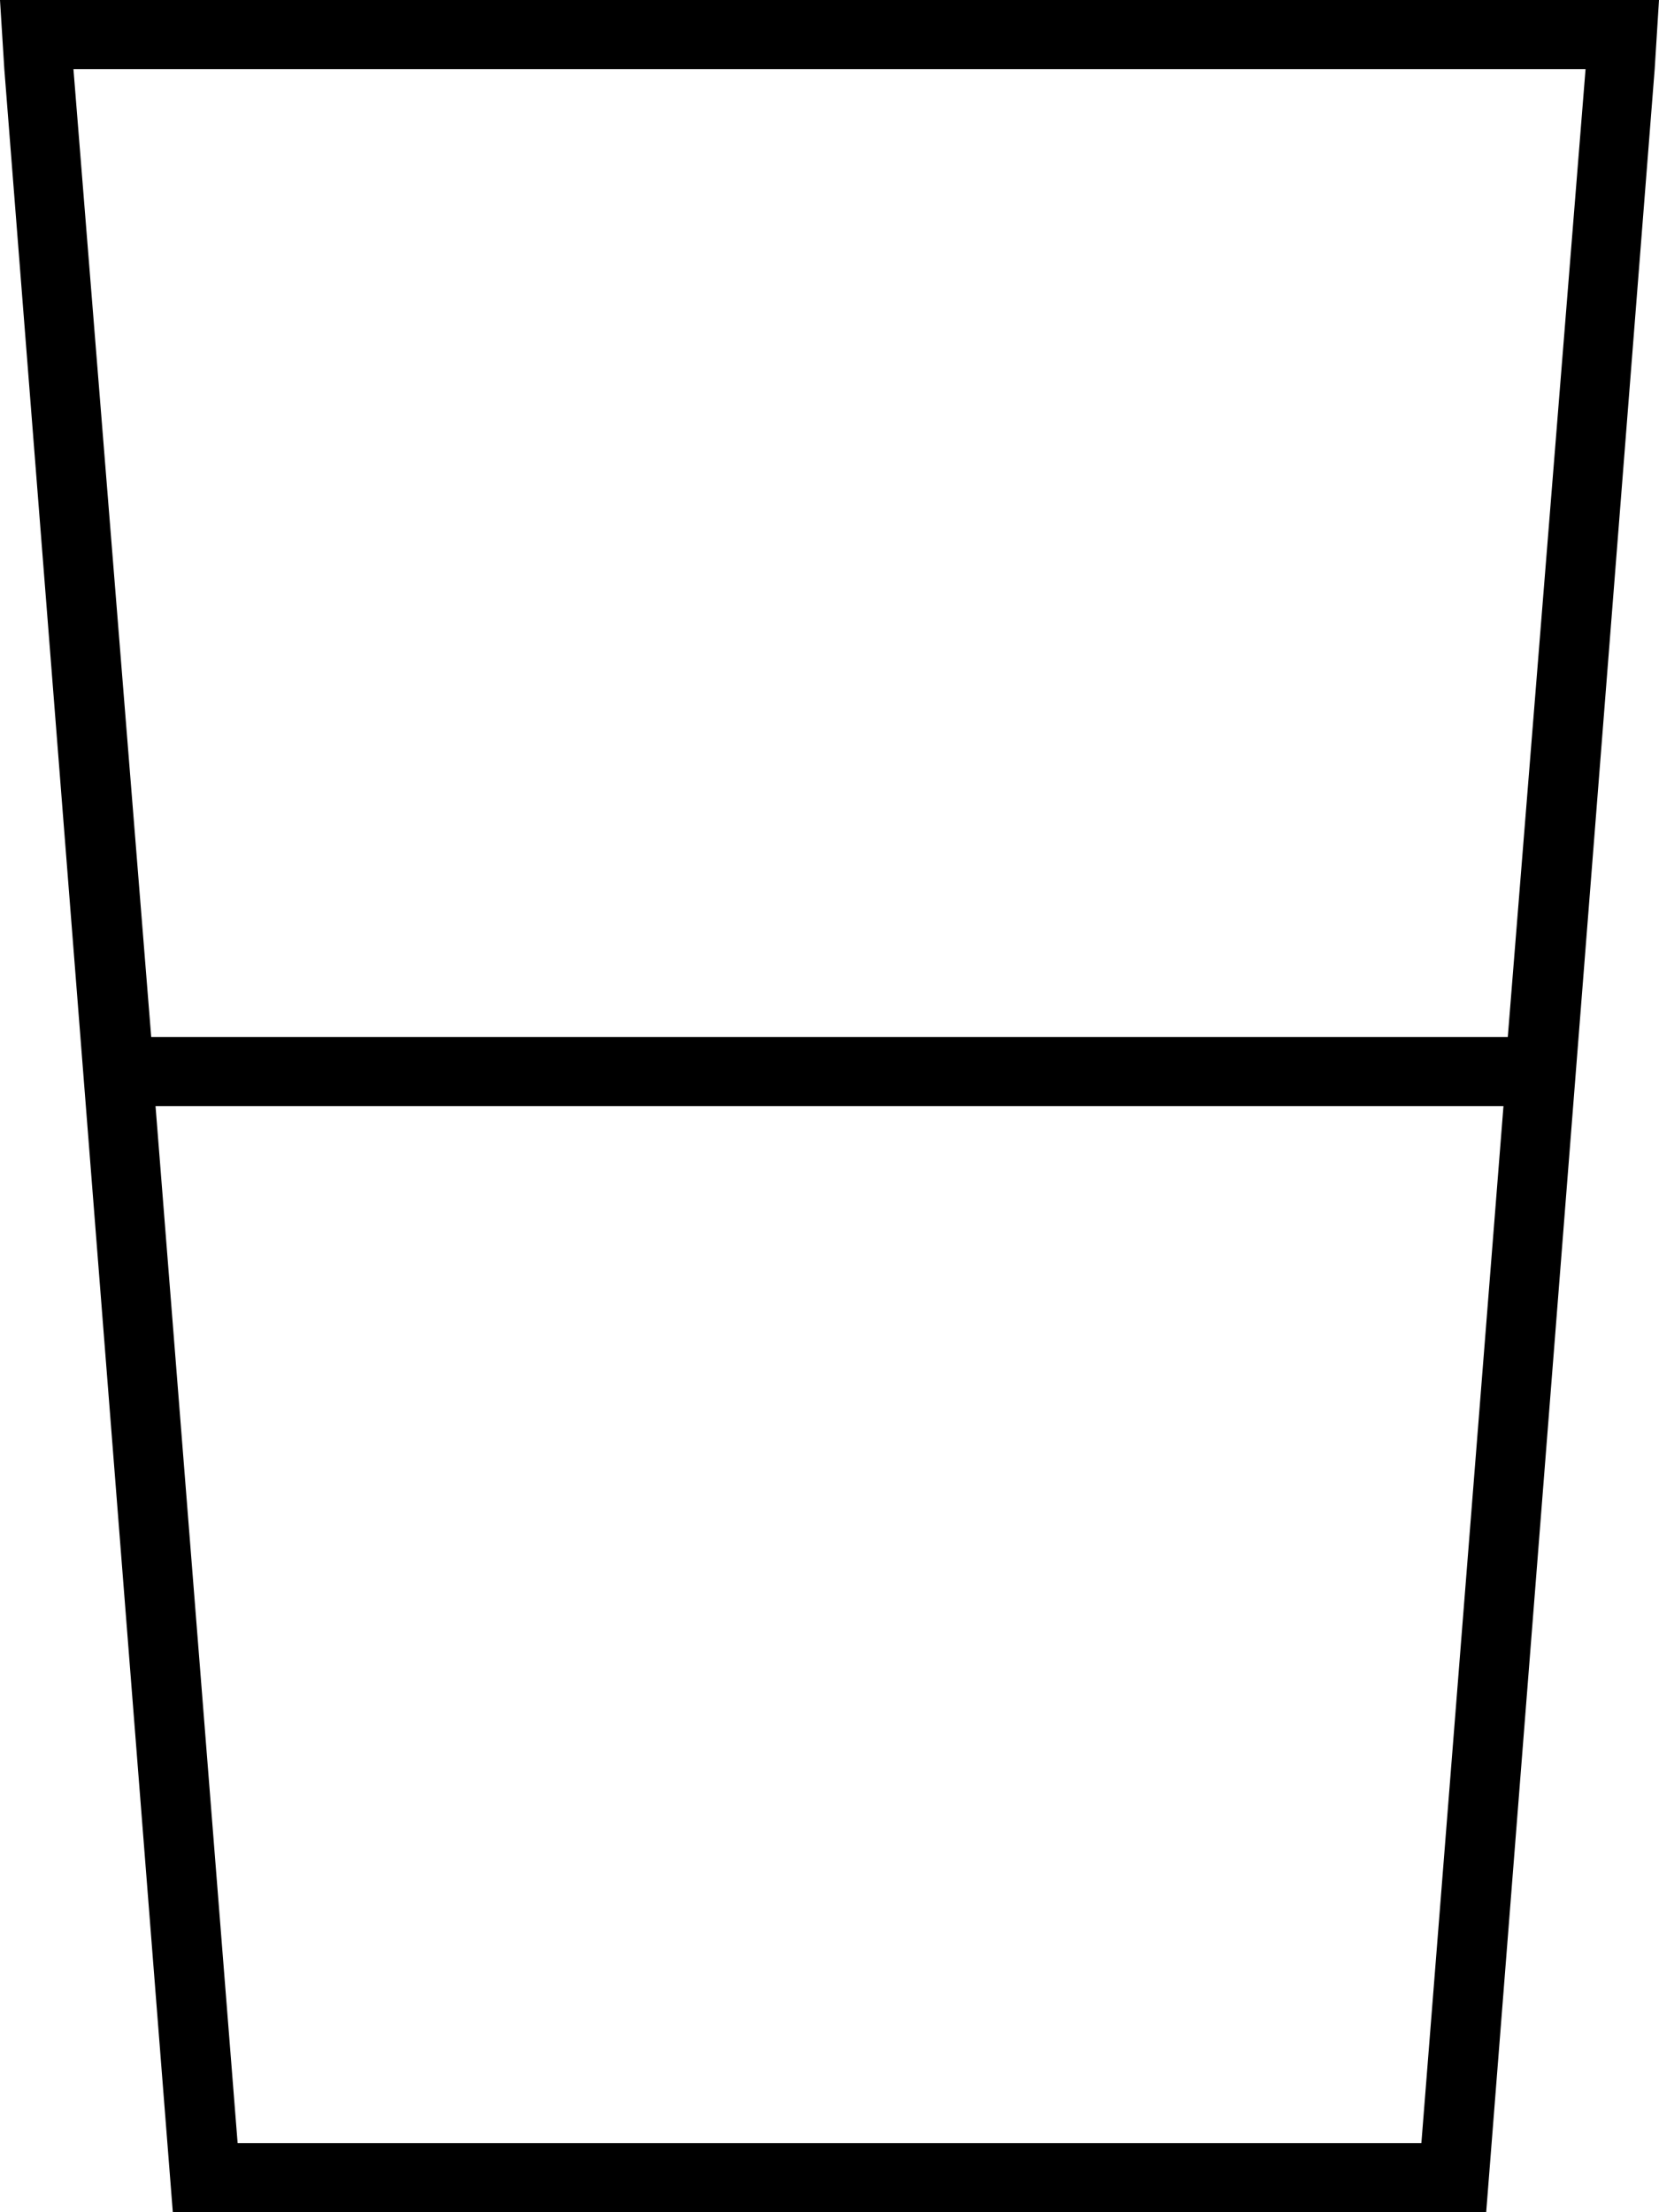 <svg xmlns="http://www.w3.org/2000/svg" viewBox="0 0 384 512">
  <path d="M 36 256 L 348 256 L 36 256 L 348 256 L 329 496 L 329 496 L 55 496 L 55 496 L 36 256 L 36 256 Z M 35 240 L 17 16 L 35 240 L 17 16 L 367 16 L 367 16 L 349 240 L 349 240 L 35 240 L 35 240 Z M 40 512 L 344 512 L 40 512 L 344 512 L 383 16 L 383 16 L 384 0 L 384 0 L 368 0 L 0 0 L 1 16 L 1 16 L 40 512 L 40 512 Z" />
</svg>